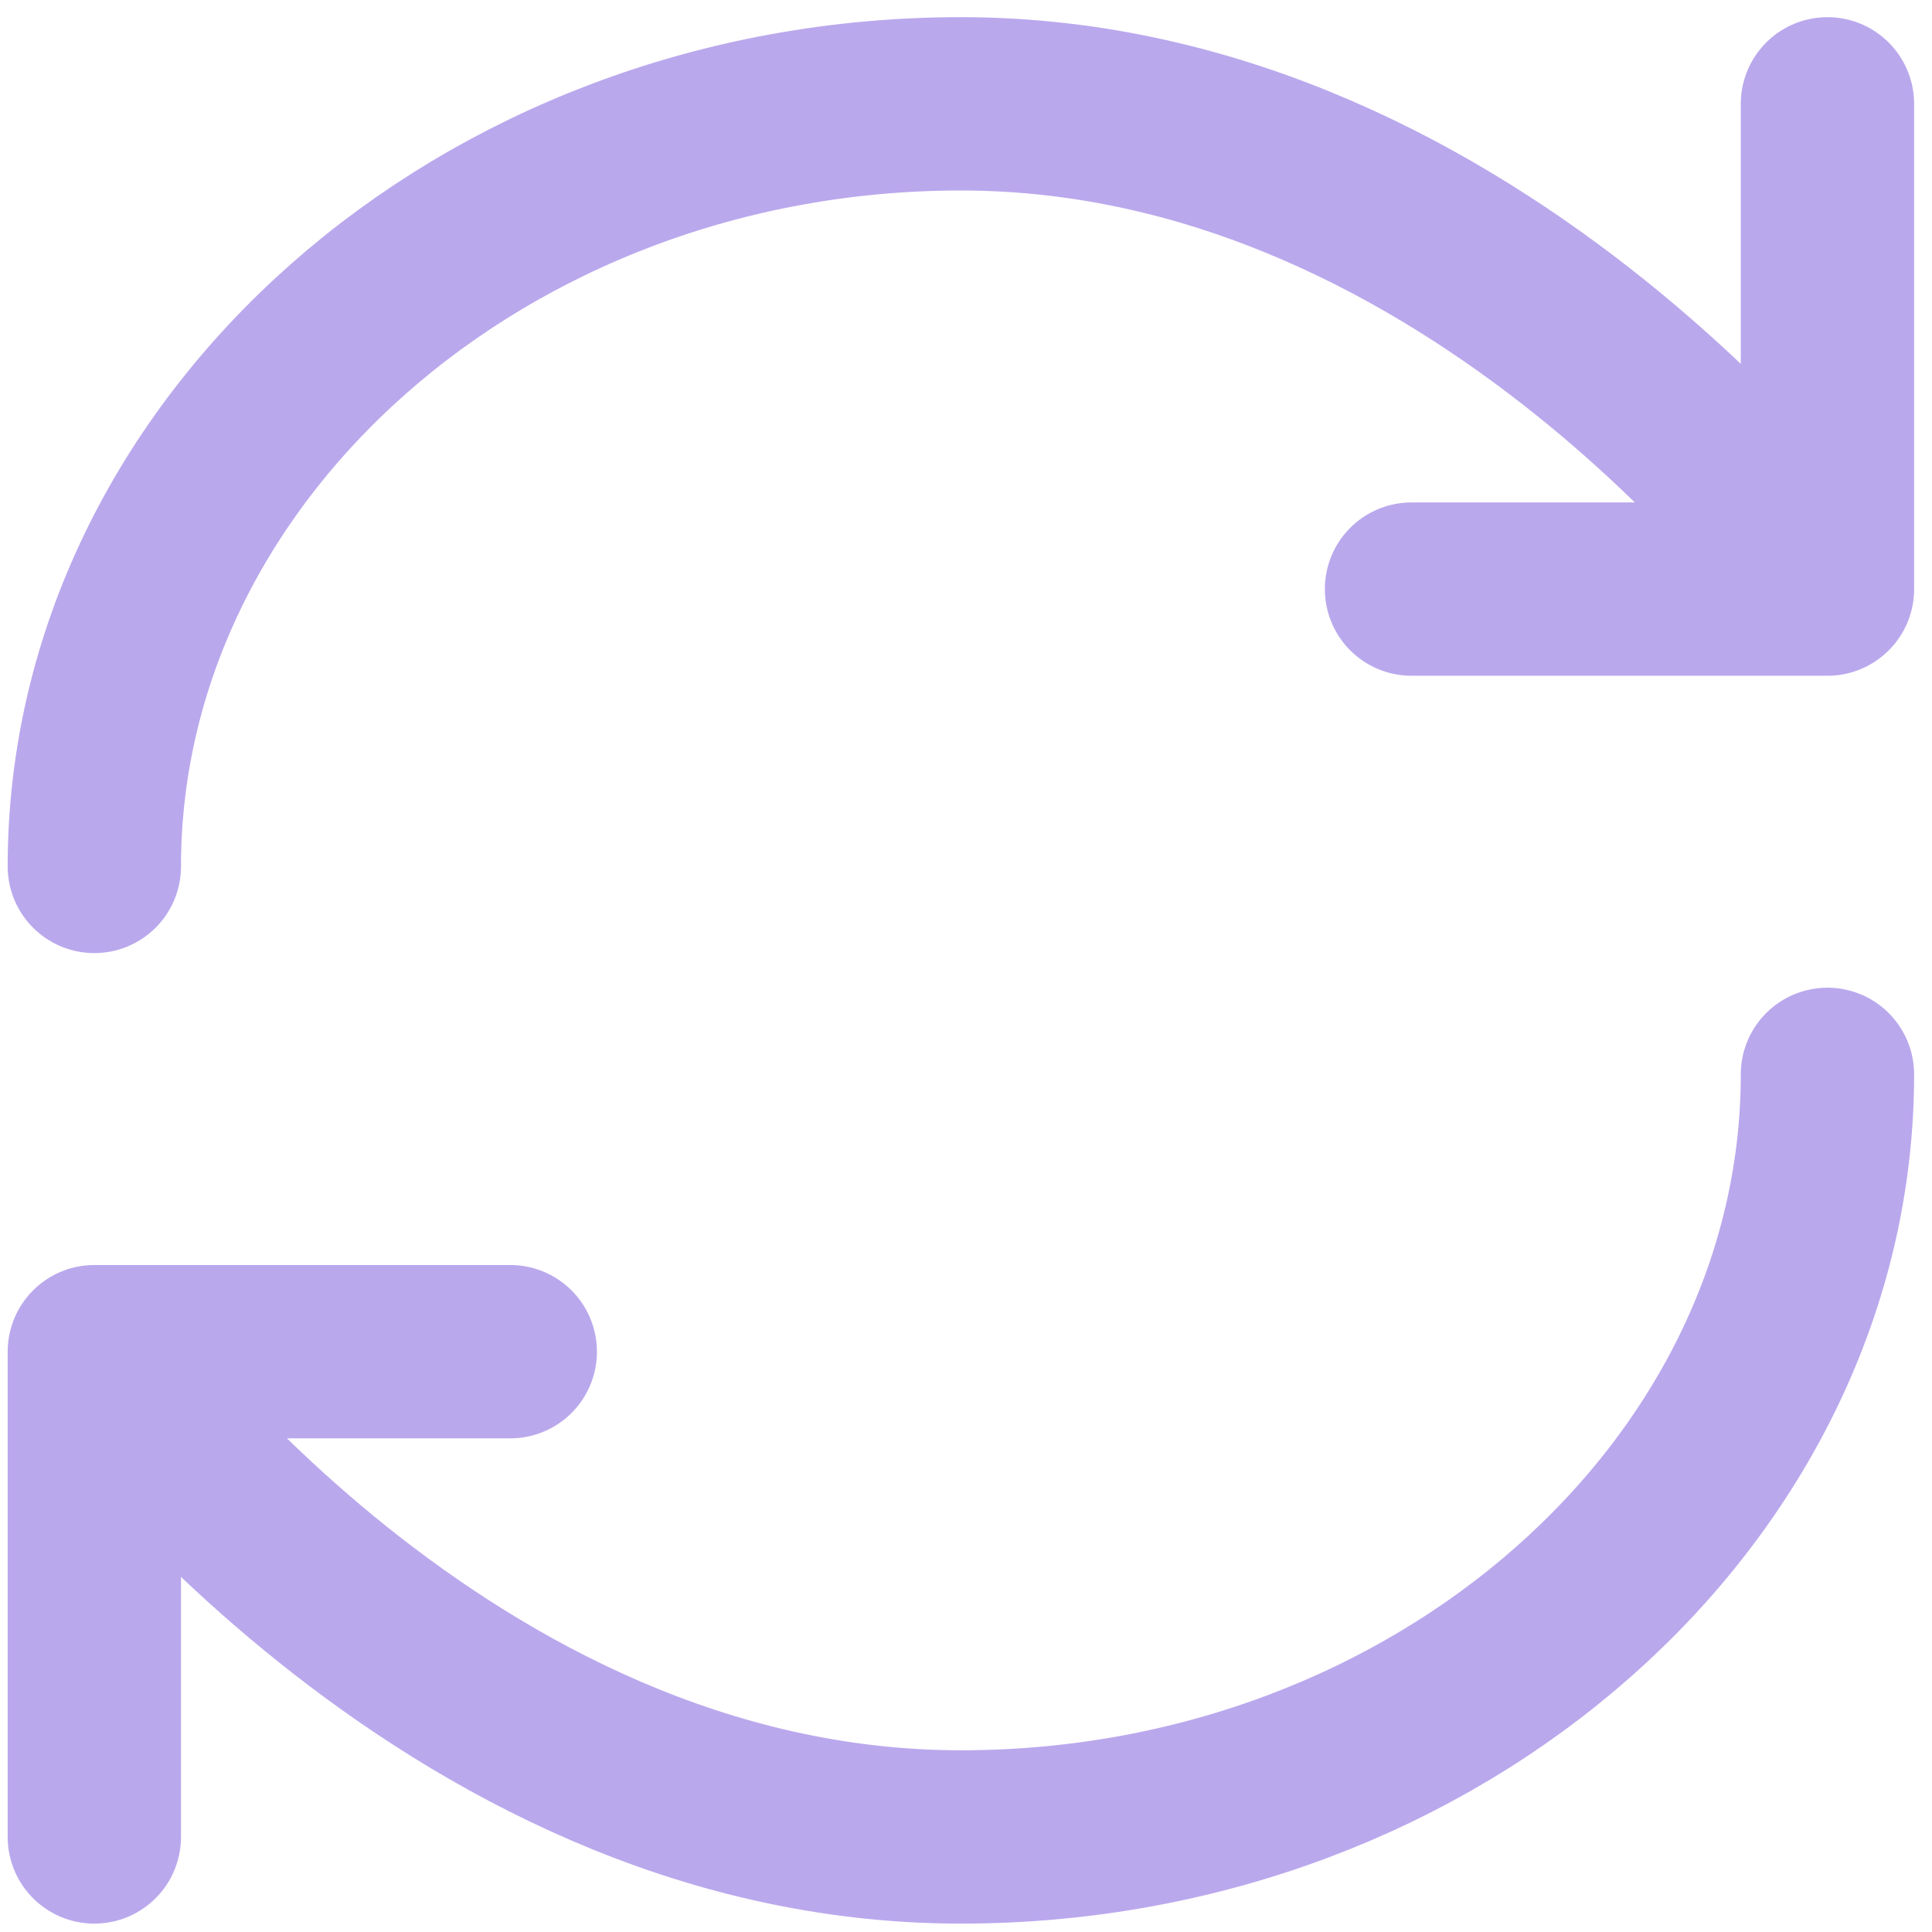<svg width="35" height="35" viewBox="0 0 35 35" fill="none" xmlns="http://www.w3.org/2000/svg">
<path d="M9.244 24.487H1.709M33.106 19.463C33.106 26.999 26.078 33.278 17.407 33.278C7.989 33.278 1.709 24.487 1.709 24.487V33.278M25.571 10.672H33.106M1.709 15.696C1.709 8.161 8.737 1.881 17.407 1.881C26.826 1.881 33.106 10.672 33.106 10.672V1.881" stroke="#BAA8ED" stroke-width="3.14" stroke-linecap="round" stroke-linejoin="round"/>
</svg>
